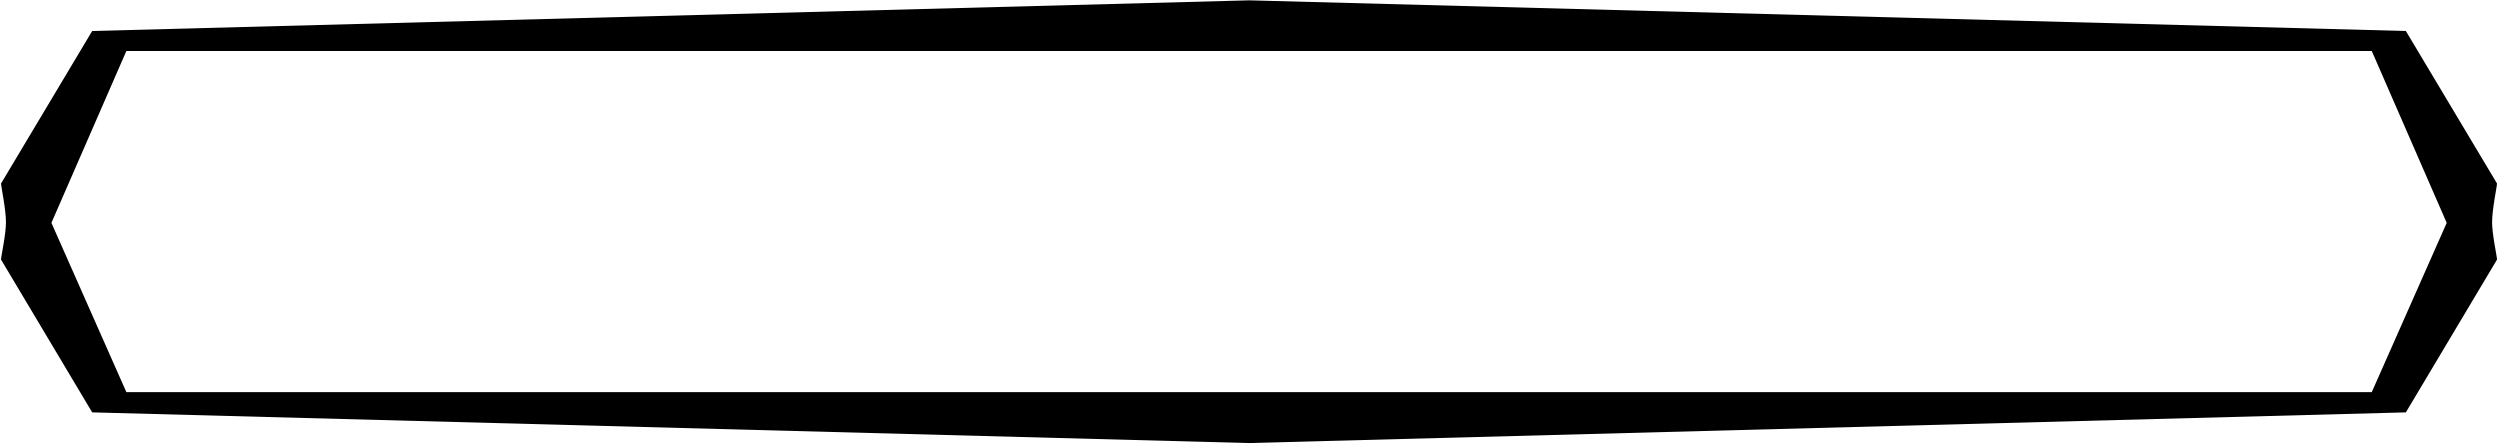 <?xml version="1.0" encoding="UTF-8"?>
<svg xmlns="http://www.w3.org/2000/svg" xmlns:xlink="http://www.w3.org/1999/xlink" width="516pt" height="92pt" viewBox="0 0 516 92" version="1.1">
<g id="surface1">
<path style=" stroke:none;fill-rule:nonzero;fill:rgb(0%,0%,0%);fill-opacity:1;" d="M 515.383 37.875 L 496.57 6.398 L 257.859 0.07 L 19.027 6.398 L 0.215 37.875 C 0.215 38.473 1.23 43.188 1.23 45.875 C 1.23 48.445 0.215 52.863 0.215 53.582 L 19.027 85.113 L 257.738 91.445 L 496.57 85.113 L 515.383 53.582 C 515.383 52.863 514.367 48.445 514.367 45.875 C 514.367 43.188 515.383 38.473 515.383 37.875 Z M 489.531 80.938 L 26.082 80.938 L 10.613 46 L 26.082 10.523 L 489.531 10.523 L 505 46 L 489.531 80.938 "/>
</g>
</svg>
